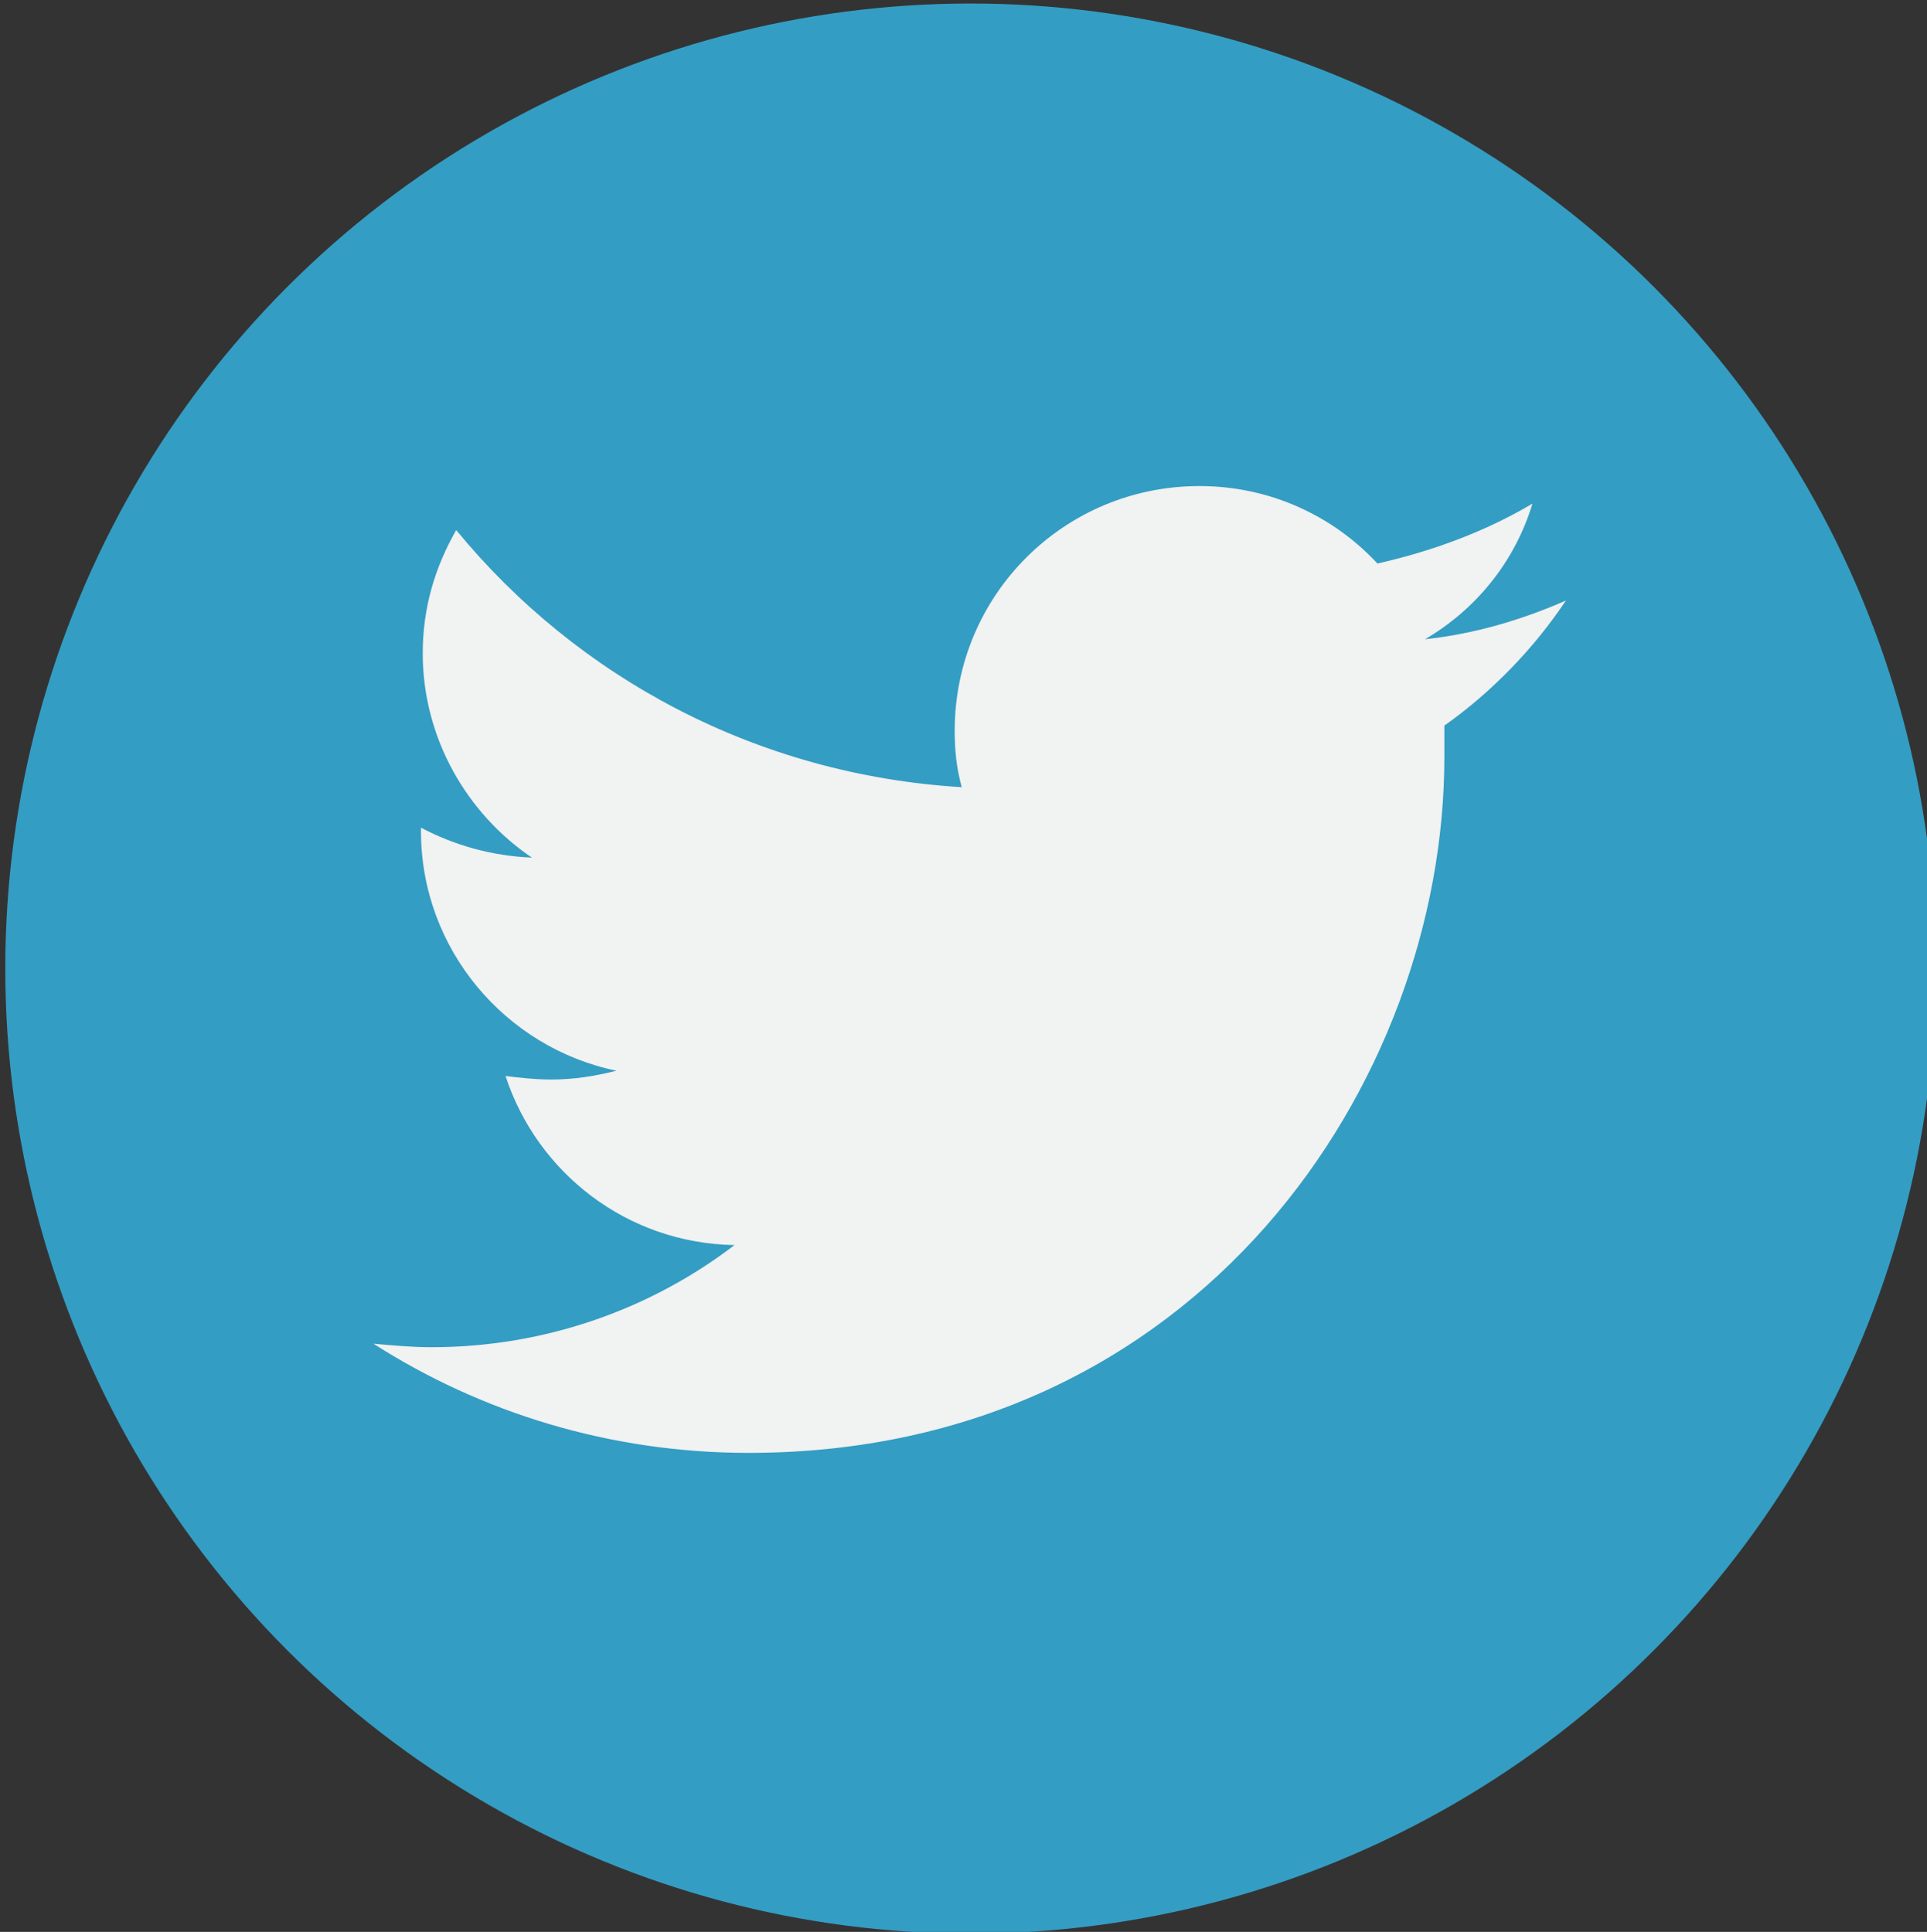 <?xml version="1.0" encoding="utf-8"?>
<!-- Generator: Adobe Illustrator 18.0.0, SVG Export Plug-In . SVG Version: 6.00 Build 0)  -->
<!DOCTYPE svg PUBLIC "-//W3C//DTD SVG 1.1//EN" "http://www.w3.org/Graphics/SVG/1.1/DTD/svg11.dtd">
<svg version="1.1" xmlns="http://www.w3.org/2000/svg" xmlns:xlink="http://www.w3.org/1999/xlink" x="0px" y="0px"
	 viewBox="0 0 109.4 109.7" enable-background="new 0 0 109.4 109.7" xml:space="preserve">
<rect x="0" y="0" width="109.4" height="109.7" fill="#333333" stroke="none"/>
<g id="Calque_1" display="none">
	<circle display="inline" fill="#324B7E" cx="54.6" cy="54.8" r="54.8"/>
	<circle display="inline" fill="#324B7E" cx="54.6" cy="54.8" r="54.8"/>
	<path display="inline" fill="#F1F2F2" d="M68.5,54.9h-9.1v32.4H45.9V54.9h-6.4V43.4h6.4V36c0-5.3,2.5-13.6,13.6-13.6l10,0v11.1
		h-7.2c-1.2,0-2.9,0.6-2.9,3.1v6.7h10.3L68.5,54.9z M68.5,54.9"/>
</g>
<g id="Calque_2" display="none">
	<circle display="inline" fill="#E4302B" cx="55" cy="55.5" r="54.8"/>
	<g display="inline">
		<path fill-rule="evenodd" clip-rule="evenodd" fill="#F1F2F2" d="M87.8,42.3c0-5.4-4.4-9.8-9.8-9.8H32c-5.4,0-9.8,4.4-9.8,9.8
			v26.3c0,5.4,4.4,9.8,9.8,9.8h46c5.4,0,9.8-4.4,9.8-9.8V42.3z M48.4,66.5V41.9l18.7,12.3L48.4,66.5z M48.4,66.5"/>
	</g>
</g>
<g id="Calque_3">
	<circle fill="#349DC3" cx="55.1" cy="55" r="54.8"/>
	<g>
		<path fill="#F1F2F2" d="M88.9,34.1c-2.5,1.1-5.2,1.9-8,2.2c2.9-1.7,5.1-4.4,6.1-7.7c-2.7,1.6-5.7,2.7-8.8,3.4
			c-2.5-2.7-6.1-4.4-10.1-4.4c-7.7,0-13.9,6.2-13.9,13.9c0,1.1,0.1,2.1,0.4,3.2C43,44,32.8,38.5,25.9,30.1c-1.2,2.1-1.9,4.4-1.9,7
			c0,4.8,2.5,9.1,6.2,11.6c-2.3-0.1-4.4-0.7-6.3-1.7c0,0.1,0,0.1,0,0.2c0,6.7,4.8,12.3,11.1,13.6c-1.2,0.3-2.4,0.5-3.7,0.5
			c-0.9,0-1.8-0.1-2.6-0.2c1.8,5.5,6.9,9.5,13,9.6C37,74.3,31,76.5,24.5,76.5c-1.1,0-2.2-0.1-3.3-0.2c6.1,3.9,13.4,6.2,21.3,6.2
			C68.1,82.5,82,61.4,82,43c0-0.6,0-1.2,0-1.8C84.7,39.3,87.1,36.8,88.9,34.1L88.9,34.1z M88.9,34.1"/>
	</g>
</g>
</svg>
